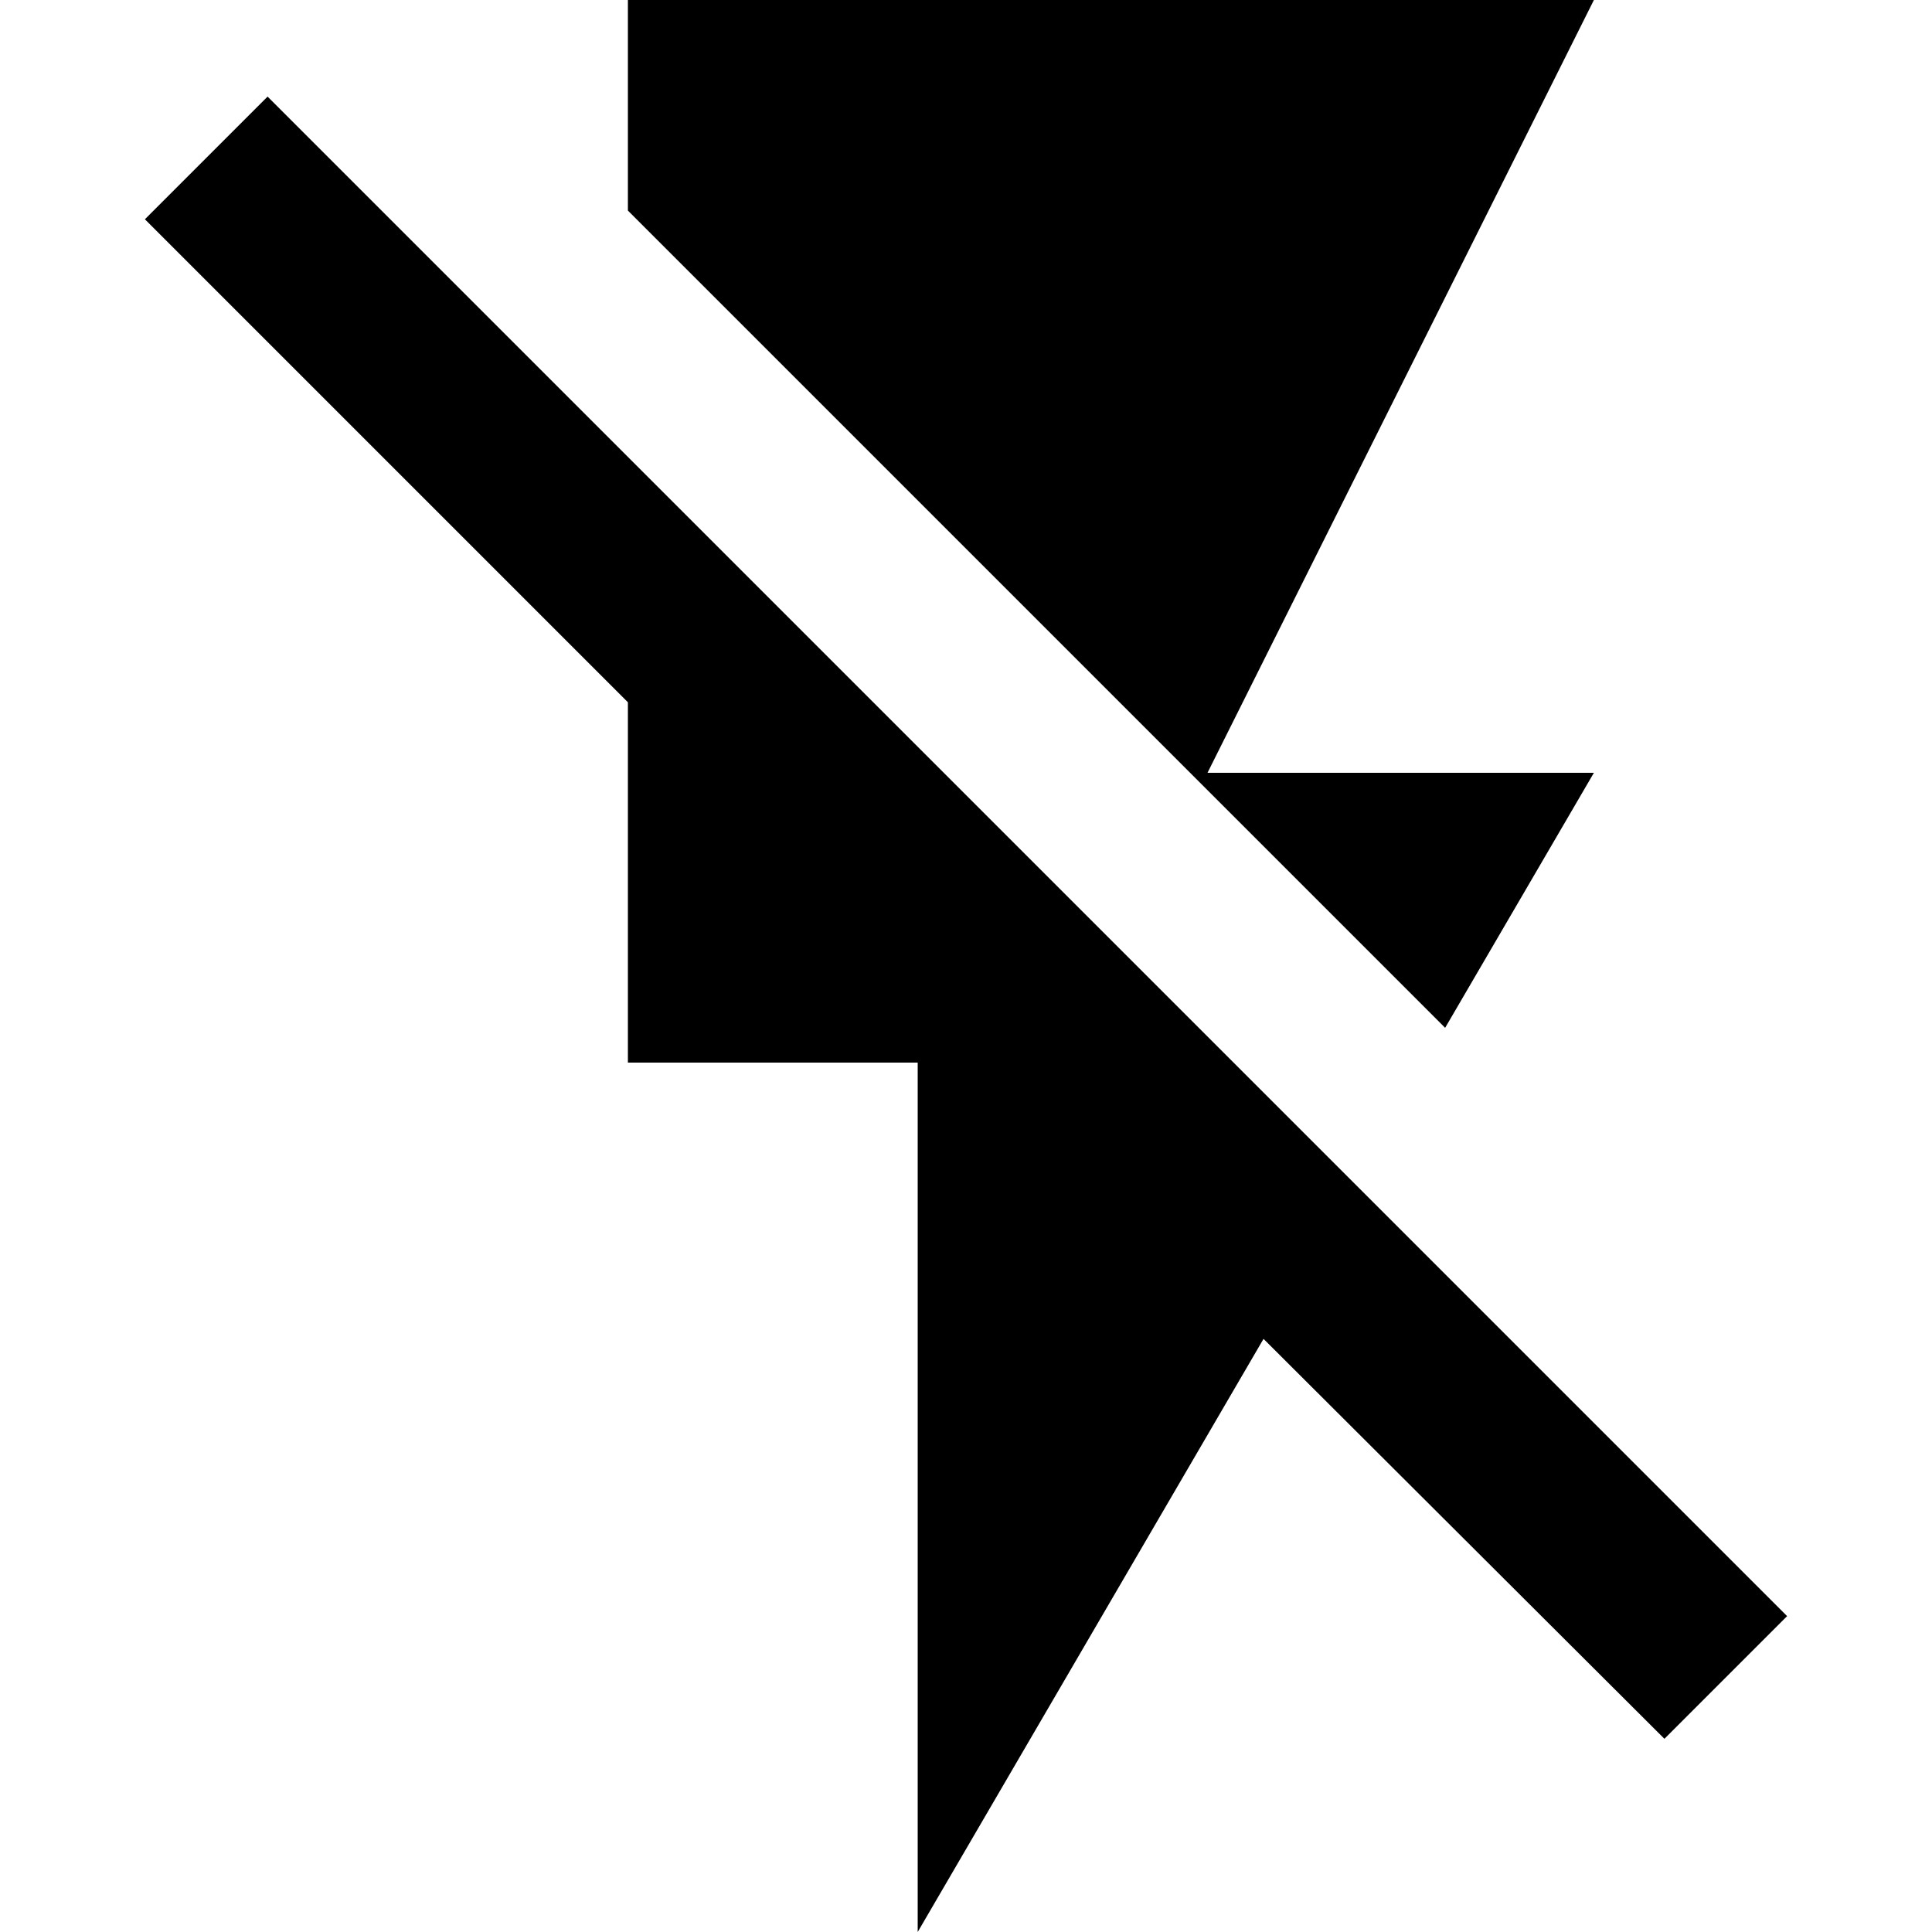 <svg width="1000" height="1000" viewBox="0 0 1000 1000" fill="none" xmlns="http://www.w3.org/2000/svg">
<path d="M138.5 50L75 113.5L325 363.5V550H475V1000L654 693L861.5 900L925 836.5L138.5 50ZM825 400H625L825 0H325V109L748 532L825 400Z" fill="black"/>
</svg>
